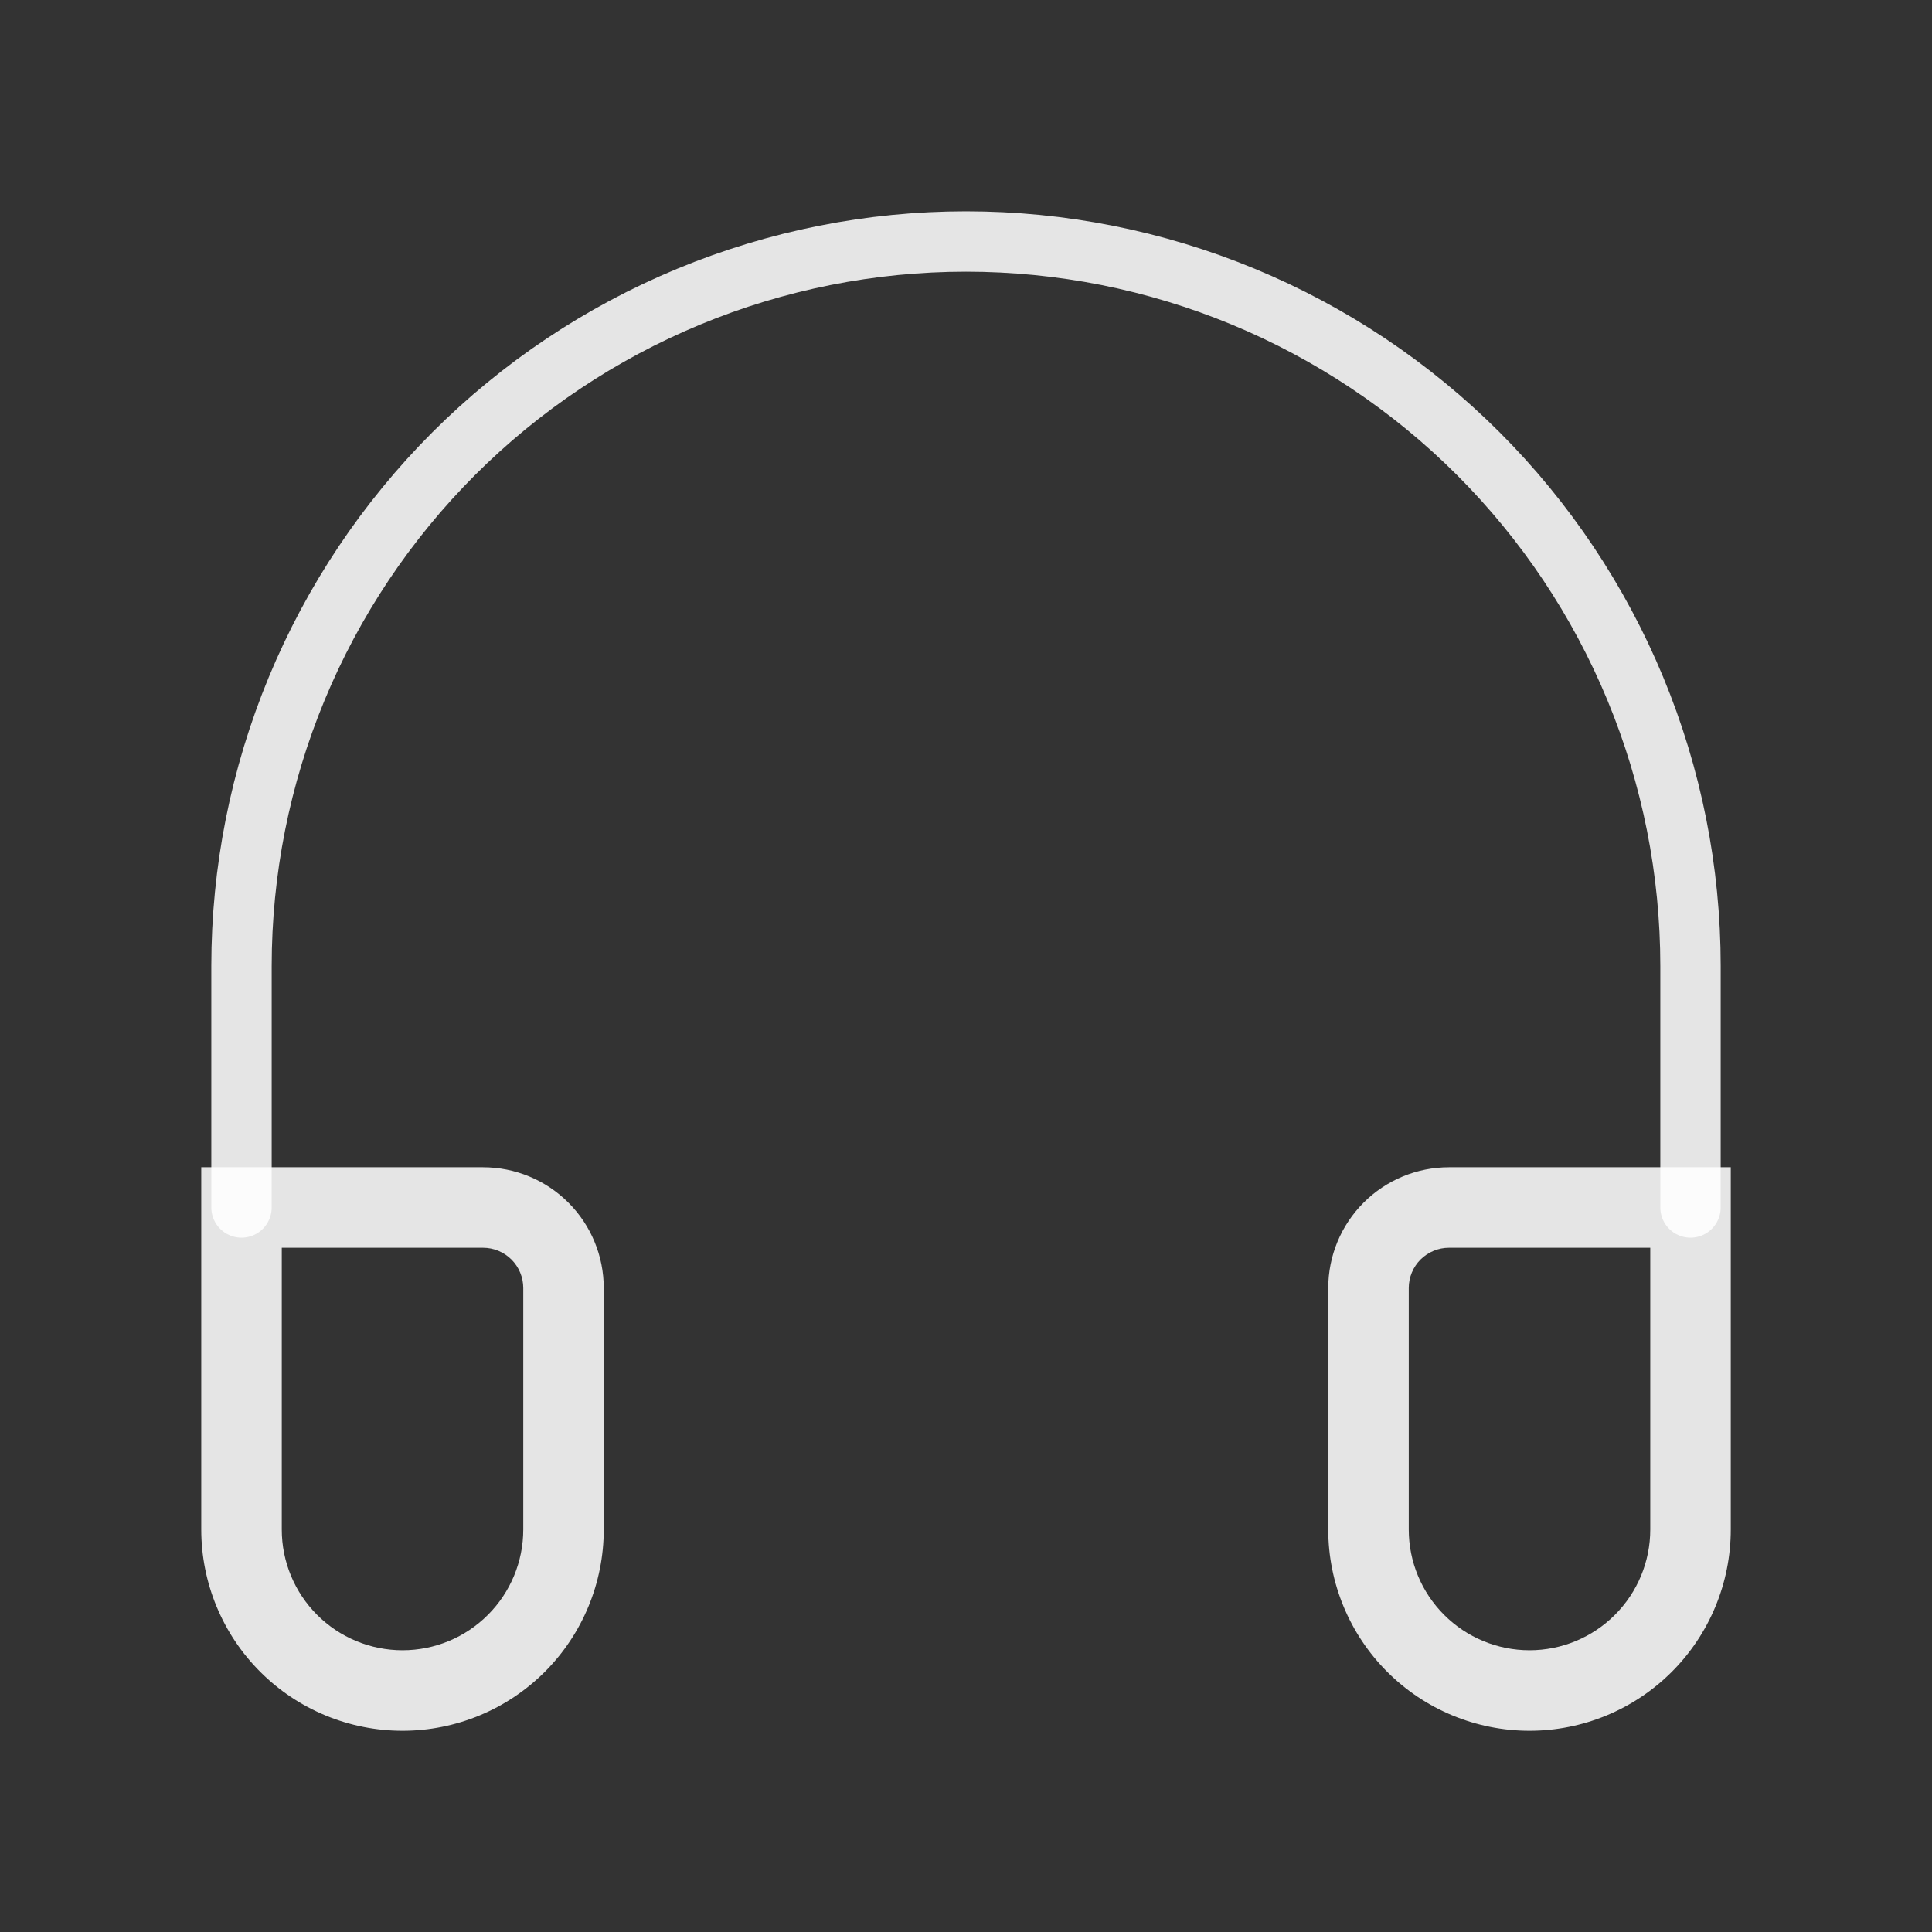 <svg width="64" height="64" viewBox="0 0 64 64" fill="none" xmlns="http://www.w3.org/2000/svg">
<rect x="0" y="0" width="64" height="64" fill="#333333" stroke="none"/>
<path d="M56 40V32C56 28.848 55.379 25.727 54.173 22.816C52.967 19.904 51.199 17.258 48.971 15.029C46.742 12.801 44.096 11.033 41.184 9.827C38.273 8.621 35.152 8 32 8C28.848 8 25.727 8.621 22.816 9.827C19.904 11.033 17.258 12.801 15.029 15.029C12.801 17.258 11.033 19.904 9.827 22.816C8.621 25.727 8 28.848 8 32V40" stroke="white" stroke-opacity="0.87" stroke-width="2" stroke-linecap="round"/>
<path d="M8 40V38.667H6.667V40H8ZM8 41.334H16V38.667H8V41.334ZM17.334 42.667V50.667H20V42.667H17.334ZM9.334 50.667V40H6.667V50.667H9.334ZM13.334 54.667C12.273 54.667 11.255 54.246 10.505 53.495C9.755 52.745 9.334 51.728 9.334 50.667H6.667C6.667 52.435 7.369 54.131 8.62 55.381C9.87 56.631 11.566 57.334 13.334 57.334V54.667ZM17.334 50.667C17.334 51.728 16.912 52.745 16.162 53.495C15.412 54.246 14.395 54.667 13.334 54.667V57.334C15.102 57.334 16.797 56.631 18.048 55.381C19.298 54.131 20 52.435 20 50.667H17.334ZM16 41.334C16.354 41.334 16.693 41.474 16.943 41.724C17.193 41.974 17.334 42.313 17.334 42.667H20C20 41.606 19.579 40.589 18.829 39.839C18.079 39.088 17.061 38.667 16 38.667V41.334ZM56 40H57.334V38.667H56V40ZM48 41.334H56V38.667H48V41.334ZM54.667 40V50.667H57.334V40H54.667ZM46.667 50.667V42.667H44V50.667H46.667ZM50.667 54.667C49.606 54.667 48.589 54.246 47.839 53.495C47.088 52.745 46.667 51.728 46.667 50.667H44C44 52.435 44.703 54.131 45.953 55.381C47.203 56.631 48.899 57.334 50.667 57.334V54.667ZM54.667 50.667C54.667 51.728 54.246 52.745 53.495 53.495C52.745 54.246 51.728 54.667 50.667 54.667V57.334C52.435 57.334 54.131 56.631 55.381 55.381C56.631 54.131 57.334 52.435 57.334 50.667H54.667ZM48 38.667C46.94 38.667 45.922 39.088 45.172 39.839C44.422 40.589 44 41.606 44 42.667H46.667C46.667 42.313 46.807 41.974 47.057 41.724C47.308 41.474 47.647 41.334 48 41.334V38.667Z" fill="white" fill-opacity="0.87"/>
</svg>
